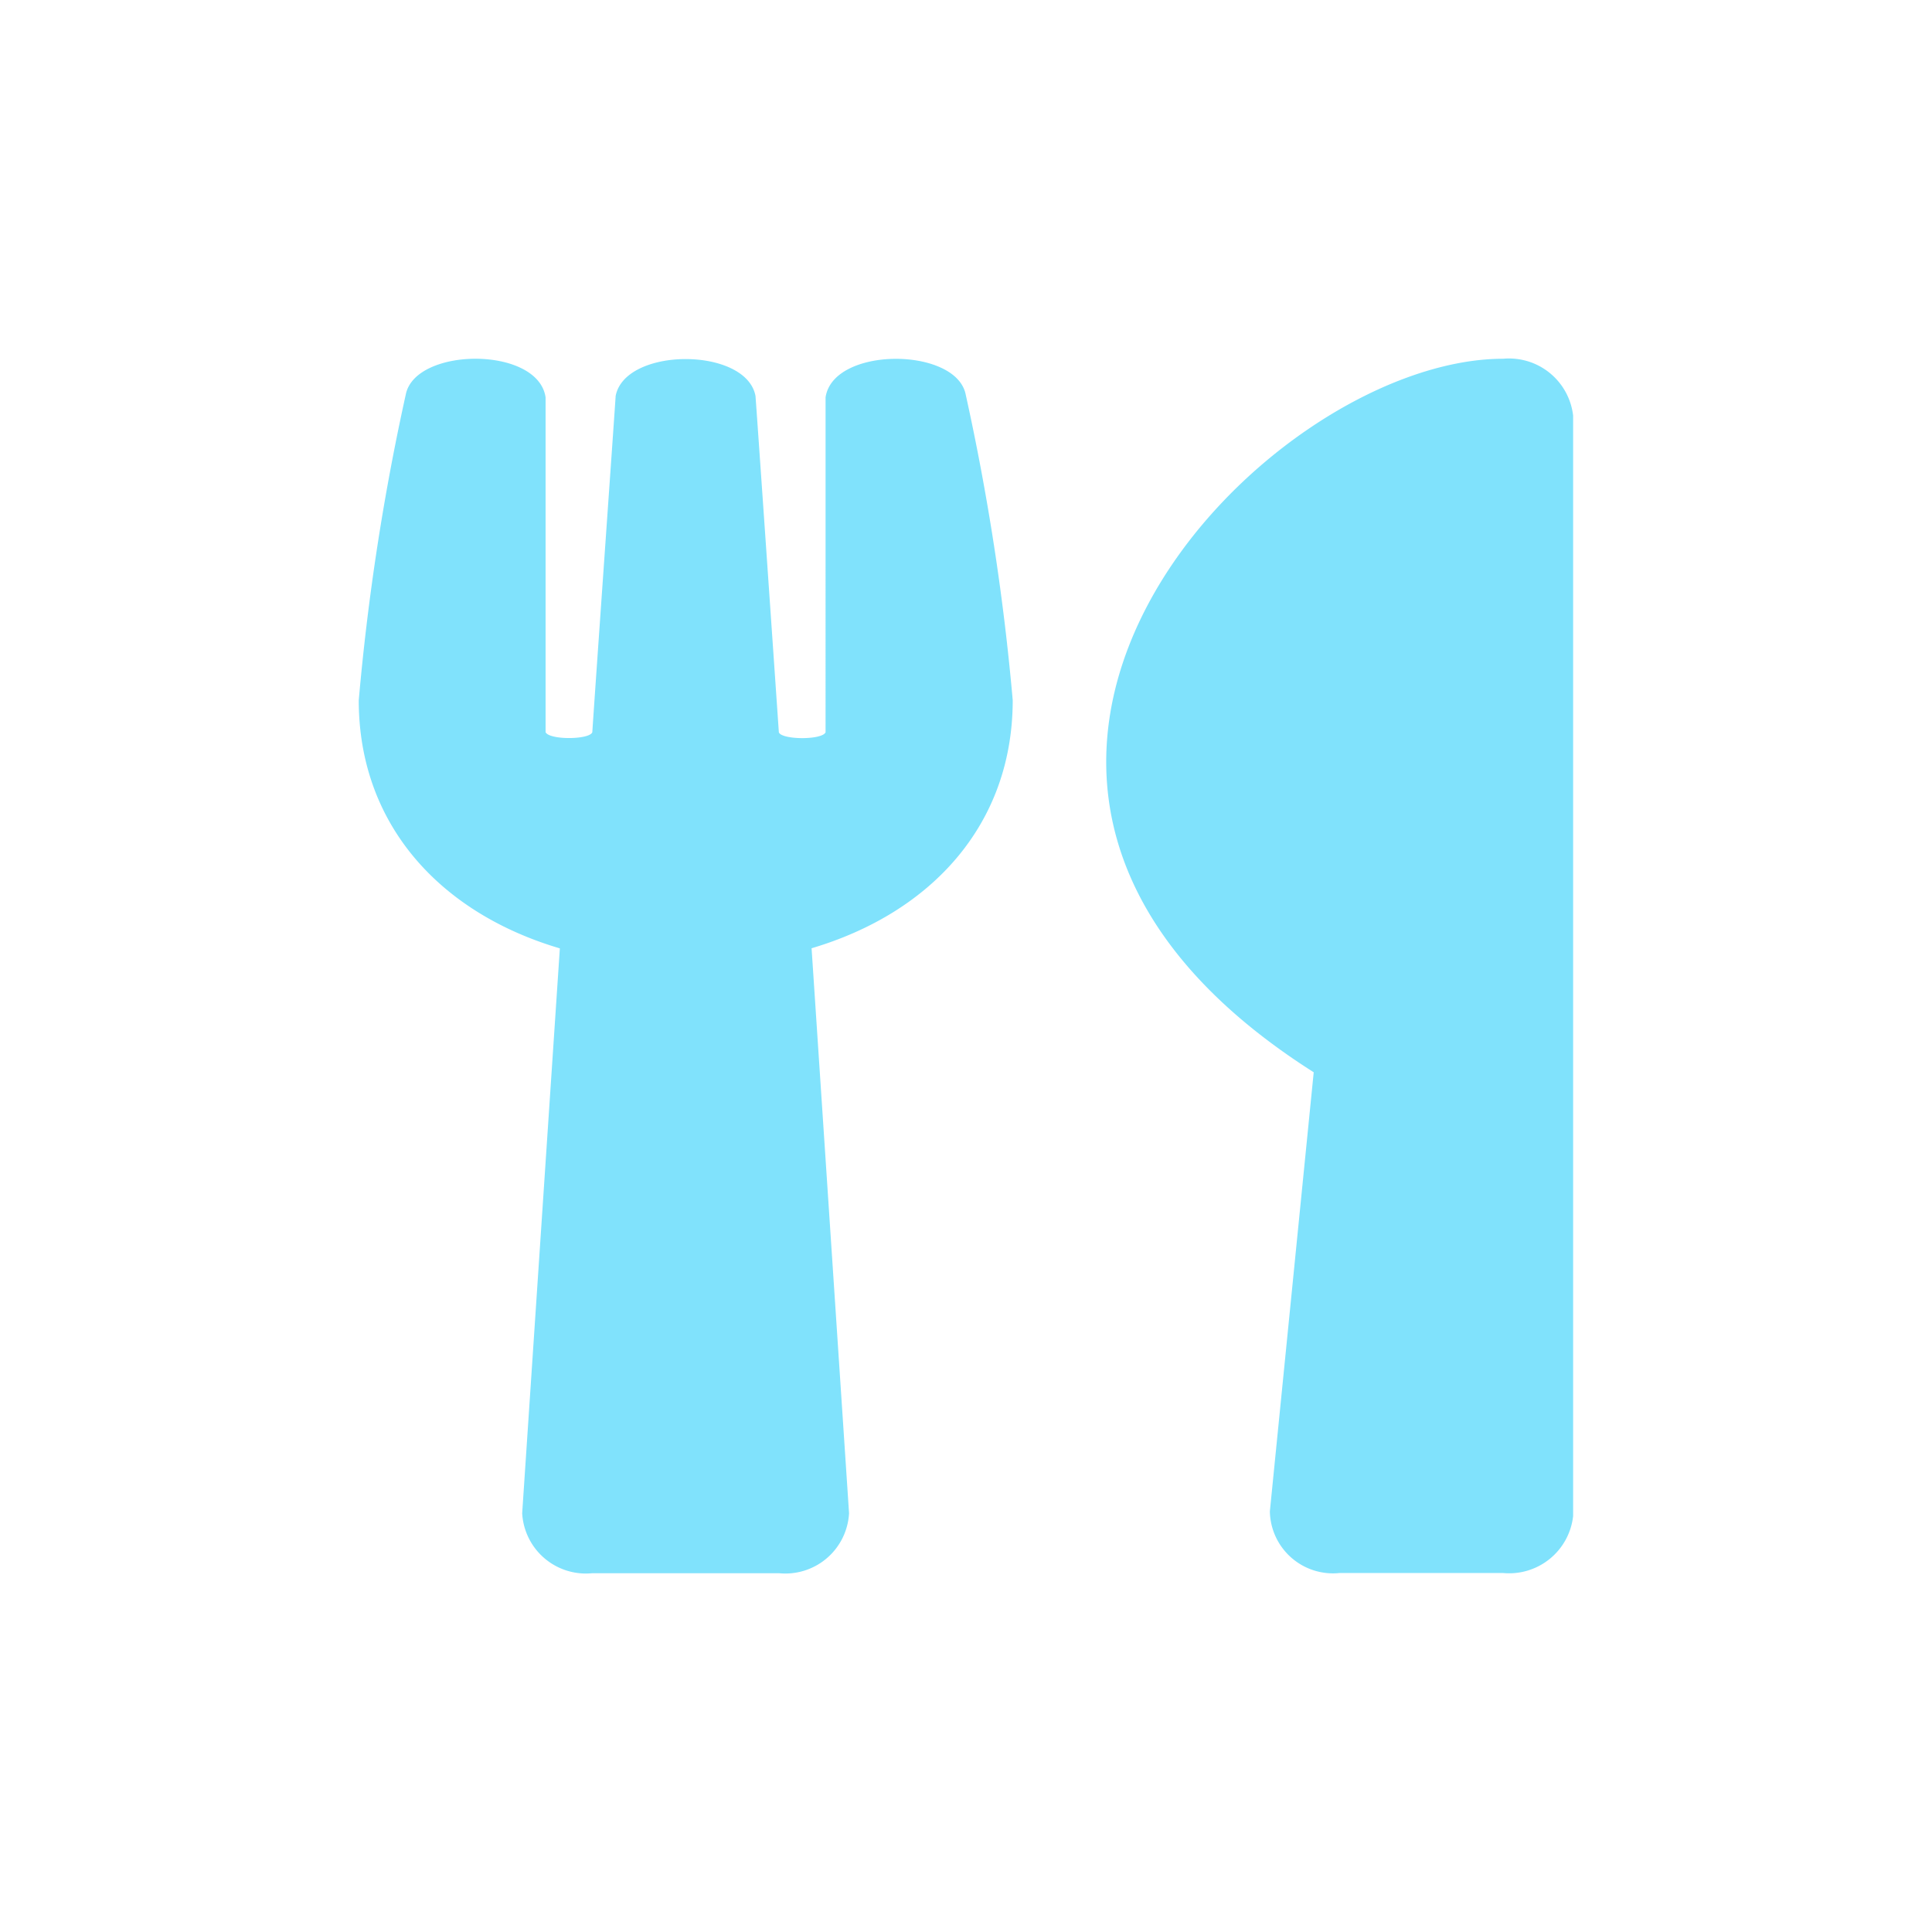 <svg xmlns="http://www.w3.org/2000/svg" xmlns:xlink="http://www.w3.org/1999/xlink" width="48.468" height="48.468" viewBox="0 0 48.468 48.468">
  <defs>
    <filter id="utensils-solid" x="0" y="0" width="48.468" height="48.468" filterUnits="userSpaceOnUse">
      <feOffset dy="1" input="SourceAlpha"/>
      <feGaussianBlur stdDeviation="3" result="blur"/>
      <feFlood flood-opacity="0.161"/>
      <feComposite operator="in" in2="blur"/>
      <feComposite in="SourceGraphic"/>
    </filter>
  </defs>
  <g transform="matrix(1, 0, 0, 1, 0, 0)" filter="url(#utensils-solid)">
    <path id="utensils-solid-2" data-name="utensils-solid" d="M15.227.9a59.873,59.873,0,0,1,1.179,7.665c0,3.112-2.036,5.332-5.046,6.224L12.3,28.961a1.6,1.6,0,0,1-1.758,1.506H5.859A1.6,1.6,0,0,1,4.1,28.961l.945-14.169C2.029,13.9,0,11.674,0,8.568A59.7,59.7,0,0,1,1.179.9C1.414-.3,4.5-.323,4.687.969v8.4c.1.2,1.106.19,1.172,0,.1-1.506.579-8.283.586-8.438C6.687-.3,9.719-.3,9.953.933c.015.161.483,6.933.586,8.438.066.19,1.084.2,1.172,0V.969C11.9-.317,14.992-.3,15.227.9Zm8.73,17-1.1,11.015a1.584,1.584,0,0,0,1.75,1.547h4.1a1.615,1.615,0,0,0,1.758-1.428V1.427A1.619,1.619,0,0,0,28.71,0C22.668,0,12.495,10.621,23.957,17.9Z" transform="translate(9 8)" fill="#61dbfb" opacity="0.8"/>
  </g>
</svg>
